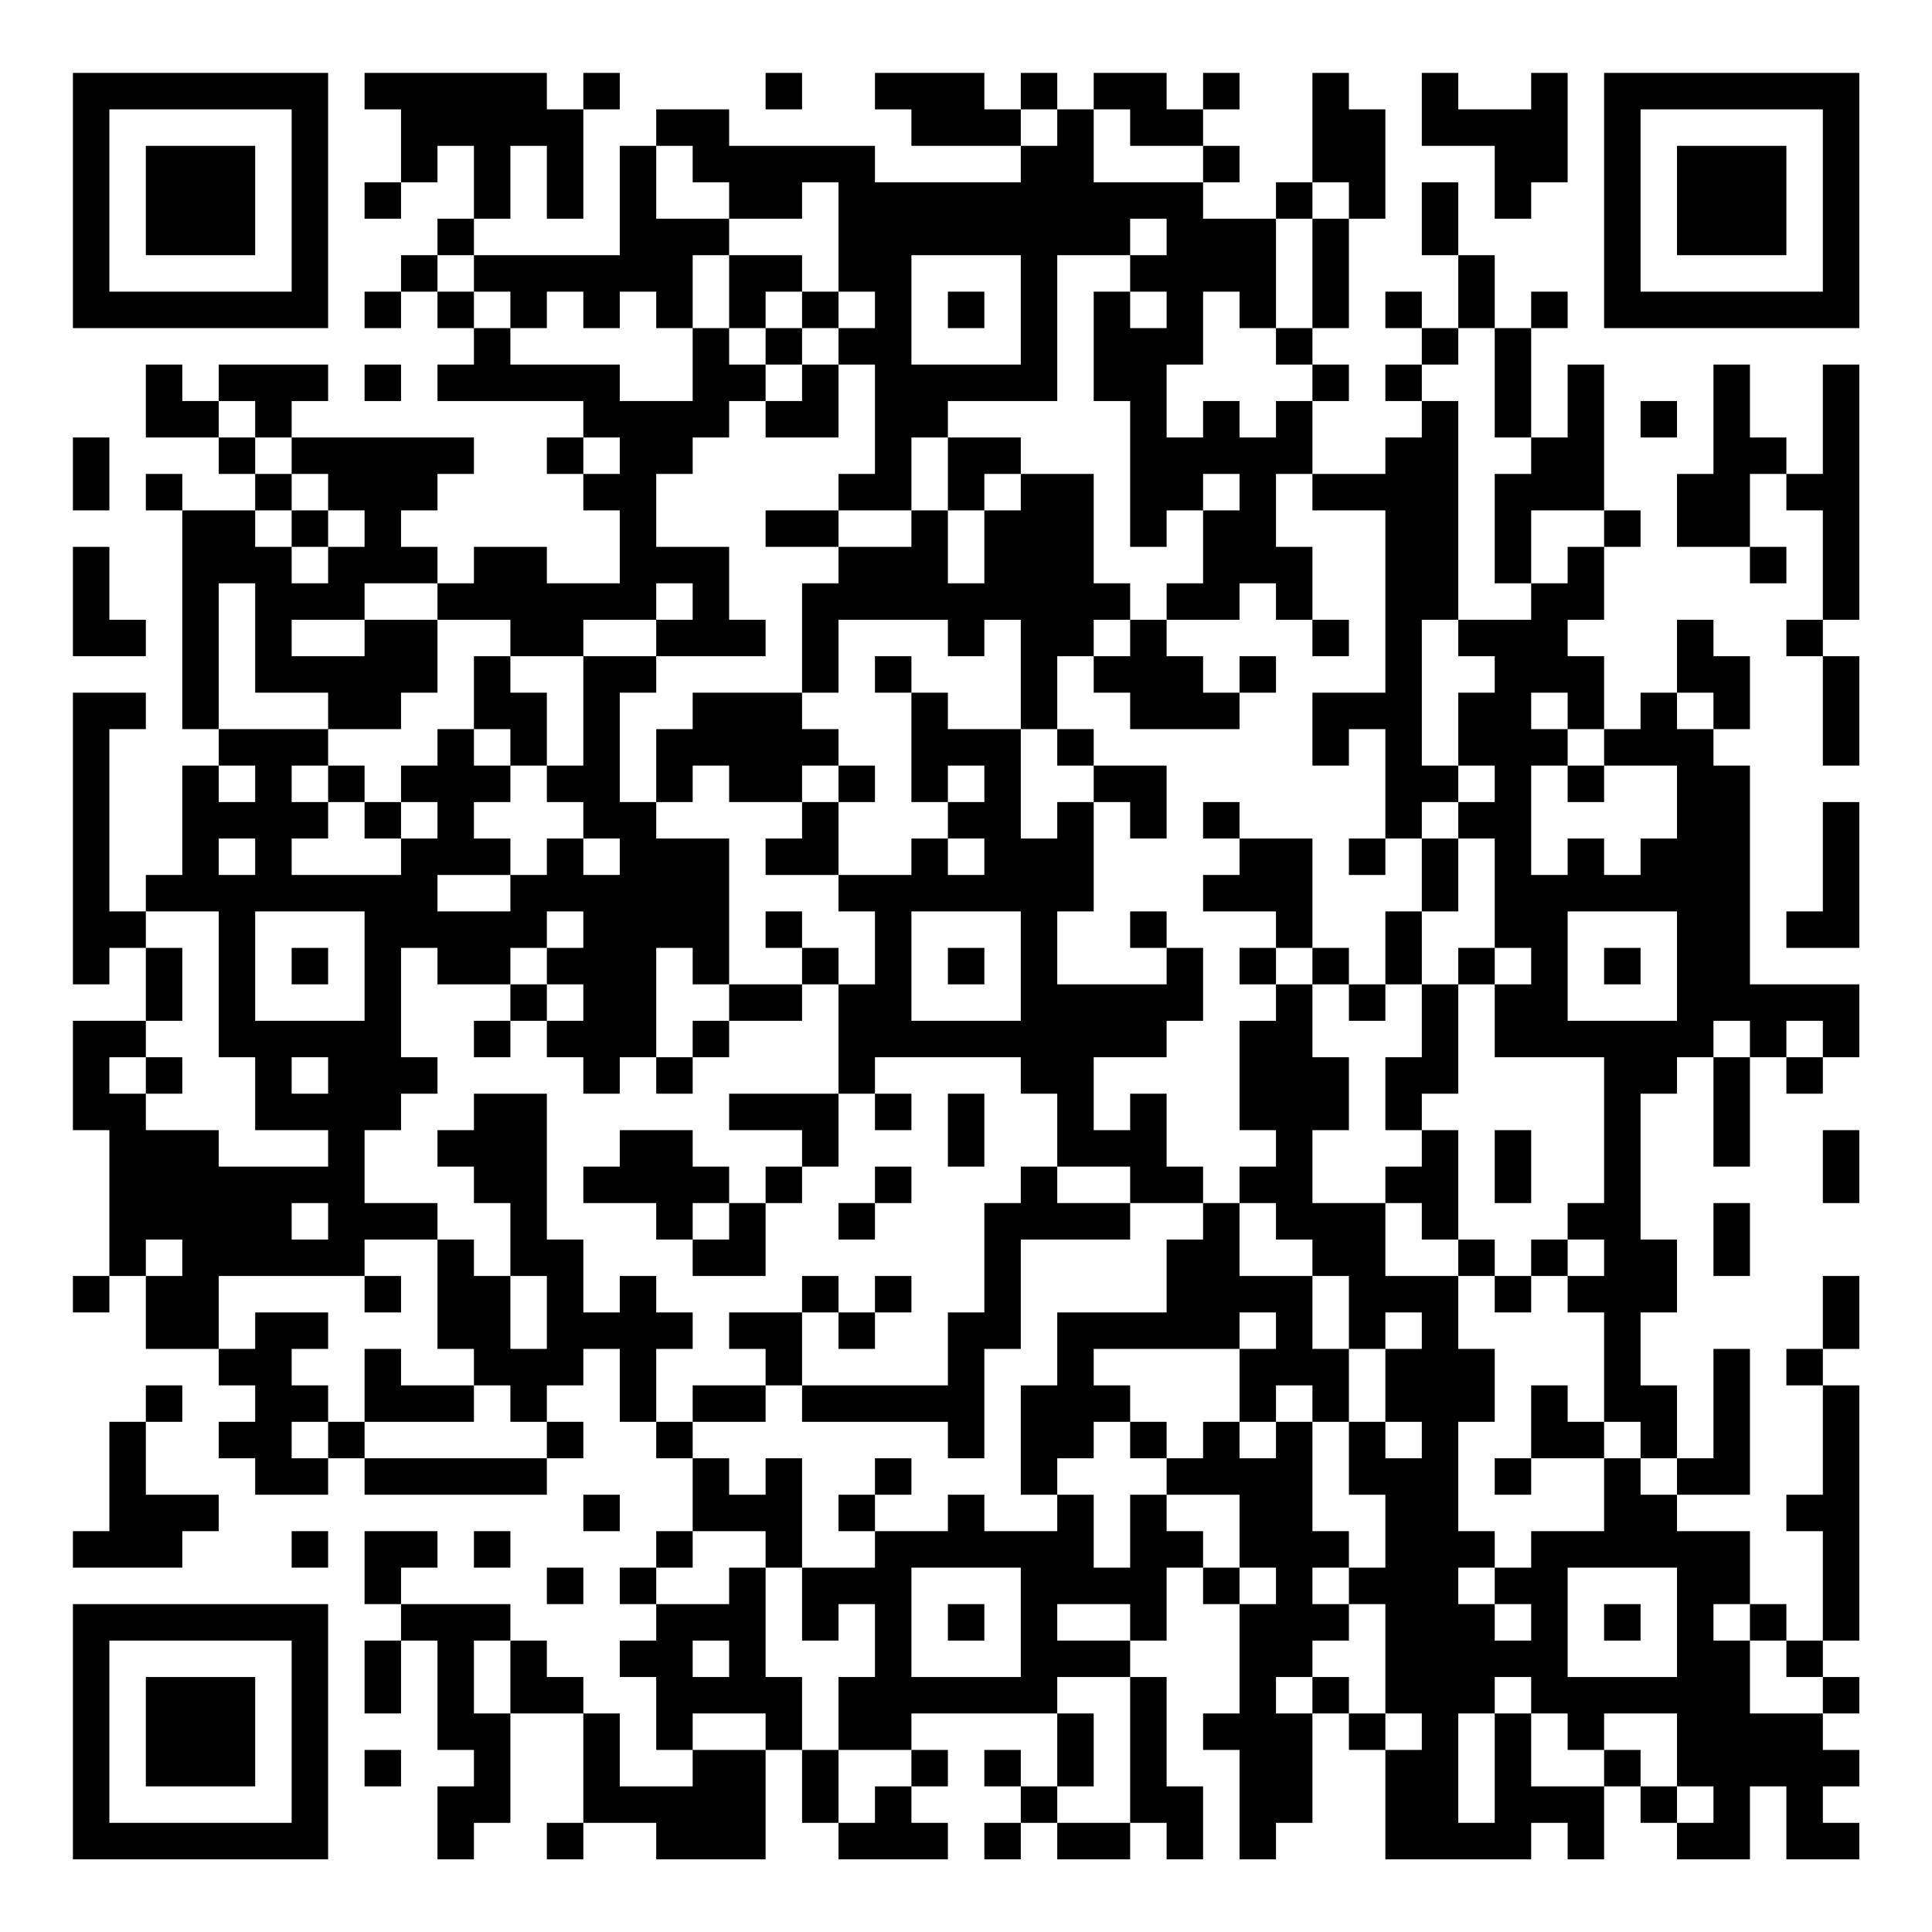 <?xml version="1.0" encoding="UTF-8"?>
<svg xmlns="http://www.w3.org/2000/svg" version="1.1" width="200" height="200" viewBox="0 0 200 200"><rect x="0" y="0" width="200" height="200" fill="#ffffff"/><g transform="scale(3.774)"><g transform="translate(2,2)"><path fill-rule="evenodd" d="M8 0L8 1L9 1L9 3L8 3L8 4L9 4L9 3L10 3L10 2L11 2L11 4L10 4L10 5L9 5L9 6L8 6L8 7L9 7L9 6L10 6L10 7L11 7L11 8L10 8L10 9L14 9L14 10L13 10L13 11L14 11L14 12L15 12L15 14L13 14L13 13L11 13L11 14L10 14L10 13L9 13L9 12L10 12L10 11L11 11L11 10L6 10L6 9L7 9L7 8L4 8L4 9L3 9L3 8L2 8L2 10L4 10L4 11L5 11L5 12L3 12L3 11L2 11L2 12L3 12L3 18L4 18L4 19L3 19L3 22L2 22L2 23L1 23L1 18L2 18L2 17L0 17L0 25L1 25L1 24L2 24L2 26L0 26L0 29L1 29L1 33L0 33L0 34L1 34L1 33L2 33L2 35L4 35L4 36L5 36L5 37L4 37L4 38L5 38L5 39L7 39L7 38L8 38L8 39L13 39L13 38L14 38L14 37L13 37L13 36L14 36L14 35L15 35L15 37L16 37L16 38L17 38L17 40L16 40L16 41L15 41L15 42L16 42L16 43L15 43L15 44L16 44L16 46L17 46L17 47L15 47L15 45L14 45L14 44L13 44L13 43L12 43L12 42L9 42L9 41L10 41L10 40L8 40L8 42L9 42L9 43L8 43L8 45L9 45L9 43L10 43L10 46L11 46L11 47L10 47L10 49L11 49L11 48L12 48L12 45L14 45L14 48L13 48L13 49L14 49L14 48L16 48L16 49L19 49L19 46L20 46L20 48L21 48L21 49L24 49L24 48L23 48L23 47L24 47L24 46L23 46L23 45L27 45L27 47L26 47L26 46L25 46L25 47L26 47L26 48L25 48L25 49L26 49L26 48L27 48L27 49L29 49L29 48L30 48L30 49L31 49L31 47L30 47L30 44L29 44L29 43L30 43L30 41L31 41L31 42L32 42L32 45L31 45L31 46L32 46L32 49L33 49L33 48L34 48L34 45L35 45L35 46L36 46L36 49L40 49L40 48L41 48L41 49L42 49L42 47L43 47L43 48L44 48L44 49L46 49L46 47L47 47L47 49L49 49L49 48L48 48L48 47L49 47L49 46L48 46L48 45L49 45L49 44L48 44L48 43L49 43L49 36L48 36L48 35L49 35L49 33L48 33L48 35L47 35L47 36L48 36L48 39L47 39L47 40L48 40L48 43L47 43L47 42L46 42L46 40L44 40L44 39L46 39L46 35L45 35L45 38L44 38L44 36L43 36L43 34L44 34L44 32L43 32L43 28L44 28L44 27L45 27L45 30L46 30L46 27L47 27L47 28L48 28L48 27L49 27L49 25L46 25L46 19L45 19L45 18L46 18L46 16L45 16L45 15L44 15L44 17L43 17L43 18L42 18L42 16L41 16L41 15L42 15L42 13L43 13L43 12L42 12L42 8L41 8L41 10L40 10L40 7L41 7L41 6L40 6L40 7L39 7L39 5L38 5L38 3L37 3L37 5L38 5L38 7L37 7L37 6L36 6L36 7L37 7L37 8L36 8L36 9L37 9L37 10L36 10L36 11L34 11L34 9L35 9L35 8L34 8L34 7L35 7L35 4L36 4L36 1L35 1L35 0L34 0L34 3L33 3L33 4L31 4L31 3L32 3L32 2L31 2L31 1L32 1L32 0L31 0L31 1L30 1L30 0L28 0L28 1L27 1L27 0L26 0L26 1L25 1L25 0L22 0L22 1L23 1L23 2L26 2L26 3L22 3L22 2L18 2L18 1L16 1L16 2L15 2L15 5L11 5L11 4L12 4L12 2L13 2L13 4L14 4L14 1L15 1L15 0L14 0L14 1L13 1L13 0ZM19 0L19 1L20 1L20 0ZM37 0L37 2L39 2L39 4L40 4L40 3L41 3L41 0L40 0L40 1L38 1L38 0ZM26 1L26 2L27 2L27 1ZM28 1L28 3L31 3L31 2L29 2L29 1ZM16 2L16 4L18 4L18 5L17 5L17 7L16 7L16 6L15 6L15 7L14 7L14 6L13 6L13 7L12 7L12 6L11 6L11 5L10 5L10 6L11 6L11 7L12 7L12 8L15 8L15 9L17 9L17 7L18 7L18 8L19 8L19 9L18 9L18 10L17 10L17 11L16 11L16 13L18 13L18 15L19 15L19 16L16 16L16 15L17 15L17 14L16 14L16 15L14 15L14 16L12 16L12 15L10 15L10 14L8 14L8 15L6 15L6 16L8 16L8 15L10 15L10 17L9 17L9 18L7 18L7 17L5 17L5 14L4 14L4 18L7 18L7 19L6 19L6 20L7 20L7 21L6 21L6 22L9 22L9 21L10 21L10 20L9 20L9 19L10 19L10 18L11 18L11 19L12 19L12 20L11 20L11 21L12 21L12 22L10 22L10 23L12 23L12 22L13 22L13 21L14 21L14 22L15 22L15 21L14 21L14 20L13 20L13 19L14 19L14 16L16 16L16 17L15 17L15 20L16 20L16 21L18 21L18 25L17 25L17 24L16 24L16 27L15 27L15 28L14 28L14 27L13 27L13 26L14 26L14 25L13 25L13 24L14 24L14 23L13 23L13 24L12 24L12 25L10 25L10 24L9 24L9 27L10 27L10 28L9 28L9 29L8 29L8 31L10 31L10 32L8 32L8 33L4 33L4 35L5 35L5 34L7 34L7 35L6 35L6 36L7 36L7 37L6 37L6 38L7 38L7 37L8 37L8 38L13 38L13 37L12 37L12 36L11 36L11 35L10 35L10 32L11 32L11 33L12 33L12 35L13 35L13 33L12 33L12 31L11 31L11 30L10 30L10 29L11 29L11 28L13 28L13 32L14 32L14 34L15 34L15 33L16 33L16 34L17 34L17 35L16 35L16 37L17 37L17 38L18 38L18 39L19 39L19 38L20 38L20 41L19 41L19 40L17 40L17 41L16 41L16 42L18 42L18 41L19 41L19 44L20 44L20 46L21 46L21 48L22 48L22 47L23 47L23 46L21 46L21 44L22 44L22 42L21 42L21 43L20 43L20 41L22 41L22 40L24 40L24 39L25 39L25 40L27 40L27 39L28 39L28 41L29 41L29 39L30 39L30 40L31 40L31 41L32 41L32 42L33 42L33 41L32 41L32 39L30 39L30 38L31 38L31 37L32 37L32 38L33 38L33 37L34 37L34 40L35 40L35 41L34 41L34 42L35 42L35 43L34 43L34 44L33 44L33 45L34 45L34 44L35 44L35 45L36 45L36 46L37 46L37 45L36 45L36 42L35 42L35 41L36 41L36 39L35 39L35 37L36 37L36 38L37 38L37 37L36 37L36 35L37 35L37 34L36 34L36 35L35 35L35 33L34 33L34 32L33 32L33 31L32 31L32 30L33 30L33 29L32 29L32 26L33 26L33 25L34 25L34 27L35 27L35 29L34 29L34 31L36 31L36 33L38 33L38 35L39 35L39 37L38 37L38 40L39 40L39 41L38 41L38 42L39 42L39 43L40 43L40 42L39 42L39 41L40 41L40 40L42 40L42 38L43 38L43 39L44 39L44 38L43 38L43 37L42 37L42 34L41 34L41 33L42 33L42 32L41 32L41 31L42 31L42 27L39 27L39 25L40 25L40 24L39 24L39 21L38 21L38 20L39 20L39 19L38 19L38 17L39 17L39 16L38 16L38 15L40 15L40 14L41 14L41 13L42 13L42 12L40 12L40 14L39 14L39 11L40 11L40 10L39 10L39 7L38 7L38 8L37 8L37 9L38 9L38 15L37 15L37 19L38 19L38 20L37 20L37 21L36 21L36 18L35 18L35 19L34 19L34 17L36 17L36 12L34 12L34 11L33 11L33 13L34 13L34 15L33 15L33 14L32 14L32 15L30 15L30 14L31 14L31 12L32 12L32 11L31 11L31 12L30 12L30 13L29 13L29 9L28 9L28 6L29 6L29 7L30 7L30 6L29 6L29 5L30 5L30 4L29 4L29 5L27 5L27 9L24 9L24 10L23 10L23 12L21 12L21 11L22 11L22 8L21 8L21 7L22 7L22 6L21 6L21 3L20 3L20 4L18 4L18 3L17 3L17 2ZM34 3L34 4L33 4L33 7L32 7L32 6L31 6L31 8L30 8L30 10L31 10L31 9L32 9L32 10L33 10L33 9L34 9L34 8L33 8L33 7L34 7L34 4L35 4L35 3ZM18 5L18 7L19 7L19 8L20 8L20 9L19 9L19 10L21 10L21 8L20 8L20 7L21 7L21 6L20 6L20 5ZM23 5L23 8L26 8L26 5ZM19 6L19 7L20 7L20 6ZM24 6L24 7L25 7L25 6ZM8 8L8 9L9 9L9 8ZM45 8L45 11L44 11L44 13L46 13L46 14L47 14L47 13L46 13L46 11L47 11L47 12L48 12L48 15L47 15L47 16L48 16L48 19L49 19L49 16L48 16L48 15L49 15L49 8L48 8L48 11L47 11L47 10L46 10L46 8ZM4 9L4 10L5 10L5 11L6 11L6 12L5 12L5 13L6 13L6 14L7 14L7 13L8 13L8 12L7 12L7 11L6 11L6 10L5 10L5 9ZM43 9L43 10L44 10L44 9ZM0 10L0 12L1 12L1 10ZM14 10L14 11L15 11L15 10ZM24 10L24 12L23 12L23 13L21 13L21 12L19 12L19 13L21 13L21 14L20 14L20 17L17 17L17 18L16 18L16 20L17 20L17 19L18 19L18 20L20 20L20 21L19 21L19 22L21 22L21 23L22 23L22 25L21 25L21 24L20 24L20 23L19 23L19 24L20 24L20 25L18 25L18 26L17 26L17 27L16 27L16 28L17 28L17 27L18 27L18 26L20 26L20 25L21 25L21 28L18 28L18 29L20 29L20 30L19 30L19 31L18 31L18 30L17 30L17 29L15 29L15 30L14 30L14 31L16 31L16 32L17 32L17 33L19 33L19 31L20 31L20 30L21 30L21 28L22 28L22 29L23 29L23 28L22 28L22 27L26 27L26 28L27 28L27 30L26 30L26 31L25 31L25 34L24 34L24 36L20 36L20 34L21 34L21 35L22 35L22 34L23 34L23 33L22 33L22 34L21 34L21 33L20 33L20 34L18 34L18 35L19 35L19 36L17 36L17 37L19 37L19 36L20 36L20 37L24 37L24 38L25 38L25 35L26 35L26 32L29 32L29 31L31 31L31 32L30 32L30 34L27 34L27 36L26 36L26 39L27 39L27 38L28 38L28 37L29 37L29 38L30 38L30 37L29 37L29 36L28 36L28 35L32 35L32 37L33 37L33 36L34 36L34 37L35 37L35 35L34 35L34 33L32 33L32 31L31 31L31 30L30 30L30 28L29 28L29 29L28 29L28 27L30 27L30 26L31 26L31 24L30 24L30 23L29 23L29 24L30 24L30 25L27 25L27 23L28 23L28 20L29 20L29 21L30 21L30 19L28 19L28 18L27 18L27 16L28 16L28 17L29 17L29 18L32 18L32 17L33 17L33 16L32 16L32 17L31 17L31 16L30 16L30 15L29 15L29 14L28 14L28 11L26 11L26 10ZM25 11L25 12L24 12L24 14L25 14L25 12L26 12L26 11ZM6 12L6 13L7 13L7 12ZM0 13L0 16L2 16L2 15L1 15L1 13ZM21 15L21 17L20 17L20 18L21 18L21 19L20 19L20 20L21 20L21 22L23 22L23 21L24 21L24 22L25 22L25 21L24 21L24 20L25 20L25 19L24 19L24 20L23 20L23 17L24 17L24 18L26 18L26 21L27 21L27 20L28 20L28 19L27 19L27 18L26 18L26 15L25 15L25 16L24 16L24 15ZM28 15L28 16L29 16L29 15ZM34 15L34 16L35 16L35 15ZM11 16L11 18L12 18L12 19L13 19L13 17L12 17L12 16ZM22 16L22 17L23 17L23 16ZM40 17L40 18L41 18L41 19L40 19L40 22L41 22L41 21L42 21L42 22L43 22L43 21L44 21L44 19L42 19L42 18L41 18L41 17ZM44 17L44 18L45 18L45 17ZM4 19L4 20L5 20L5 19ZM7 19L7 20L8 20L8 21L9 21L9 20L8 20L8 19ZM21 19L21 20L22 20L22 19ZM41 19L41 20L42 20L42 19ZM31 20L31 21L32 21L32 22L31 22L31 23L33 23L33 24L32 24L32 25L33 25L33 24L34 24L34 25L35 25L35 26L36 26L36 25L37 25L37 27L36 27L36 29L37 29L37 30L36 30L36 31L37 31L37 32L38 32L38 33L39 33L39 34L40 34L40 33L41 33L41 32L40 32L40 33L39 33L39 32L38 32L38 29L37 29L37 28L38 28L38 25L39 25L39 24L38 24L38 25L37 25L37 23L38 23L38 21L37 21L37 23L36 23L36 25L35 25L35 24L34 24L34 21L32 21L32 20ZM48 20L48 23L47 23L47 24L49 24L49 20ZM4 21L4 22L5 22L5 21ZM35 21L35 22L36 22L36 21ZM2 23L2 24L3 24L3 26L2 26L2 27L1 27L1 28L2 28L2 29L4 29L4 30L7 30L7 29L5 29L5 27L4 27L4 23ZM5 23L5 26L8 26L8 23ZM23 23L23 26L26 26L26 23ZM41 23L41 26L44 26L44 23ZM6 24L6 25L7 25L7 24ZM24 24L24 25L25 25L25 24ZM42 24L42 25L43 25L43 24ZM12 25L12 26L11 26L11 27L12 27L12 26L13 26L13 25ZM45 26L45 27L46 27L46 26ZM47 26L47 27L48 27L48 26ZM2 27L2 28L3 28L3 27ZM6 27L6 28L7 28L7 27ZM24 28L24 30L25 30L25 28ZM39 29L39 31L40 31L40 29ZM48 29L48 31L49 31L49 29ZM22 30L22 31L21 31L21 32L22 32L22 31L23 31L23 30ZM27 30L27 31L29 31L29 30ZM6 31L6 32L7 32L7 31ZM17 31L17 32L18 32L18 31ZM45 31L45 33L46 33L46 31ZM2 32L2 33L3 33L3 32ZM8 33L8 34L9 34L9 33ZM32 34L32 35L33 35L33 34ZM8 35L8 37L11 37L11 36L9 36L9 35ZM2 36L2 37L1 37L1 40L0 40L0 41L3 41L3 40L4 40L4 39L2 39L2 37L3 37L3 36ZM40 36L40 38L39 38L39 39L40 39L40 38L42 38L42 37L41 37L41 36ZM22 38L22 39L21 39L21 40L22 40L22 39L23 39L23 38ZM14 39L14 40L15 40L15 39ZM6 40L6 41L7 41L7 40ZM11 40L11 41L12 41L12 40ZM13 41L13 42L14 42L14 41ZM23 41L23 44L26 44L26 41ZM41 41L41 44L44 44L44 41ZM24 42L24 43L25 43L25 42ZM27 42L27 43L29 43L29 42ZM42 42L42 43L43 43L43 42ZM45 42L45 43L46 43L46 45L48 45L48 44L47 44L47 43L46 43L46 42ZM11 43L11 45L12 45L12 43ZM17 43L17 44L18 44L18 43ZM27 44L27 45L28 45L28 47L27 47L27 48L29 48L29 44ZM39 44L39 45L38 45L38 48L39 48L39 45L40 45L40 47L42 47L42 46L43 46L43 47L44 47L44 48L45 48L45 47L44 47L44 45L42 45L42 46L41 46L41 45L40 45L40 44ZM17 45L17 46L19 46L19 45ZM8 46L8 47L9 47L9 46ZM0 0L0 7L7 7L7 0ZM1 1L1 6L6 6L6 1ZM2 2L2 5L5 5L5 2ZM42 0L42 7L49 7L49 0ZM43 1L43 6L48 6L48 1ZM44 2L44 5L47 5L47 2ZM0 42L0 49L7 49L7 42ZM1 43L1 48L6 48L6 43ZM2 44L2 47L5 47L5 44Z" fill="#000000"/></g></g></svg>

